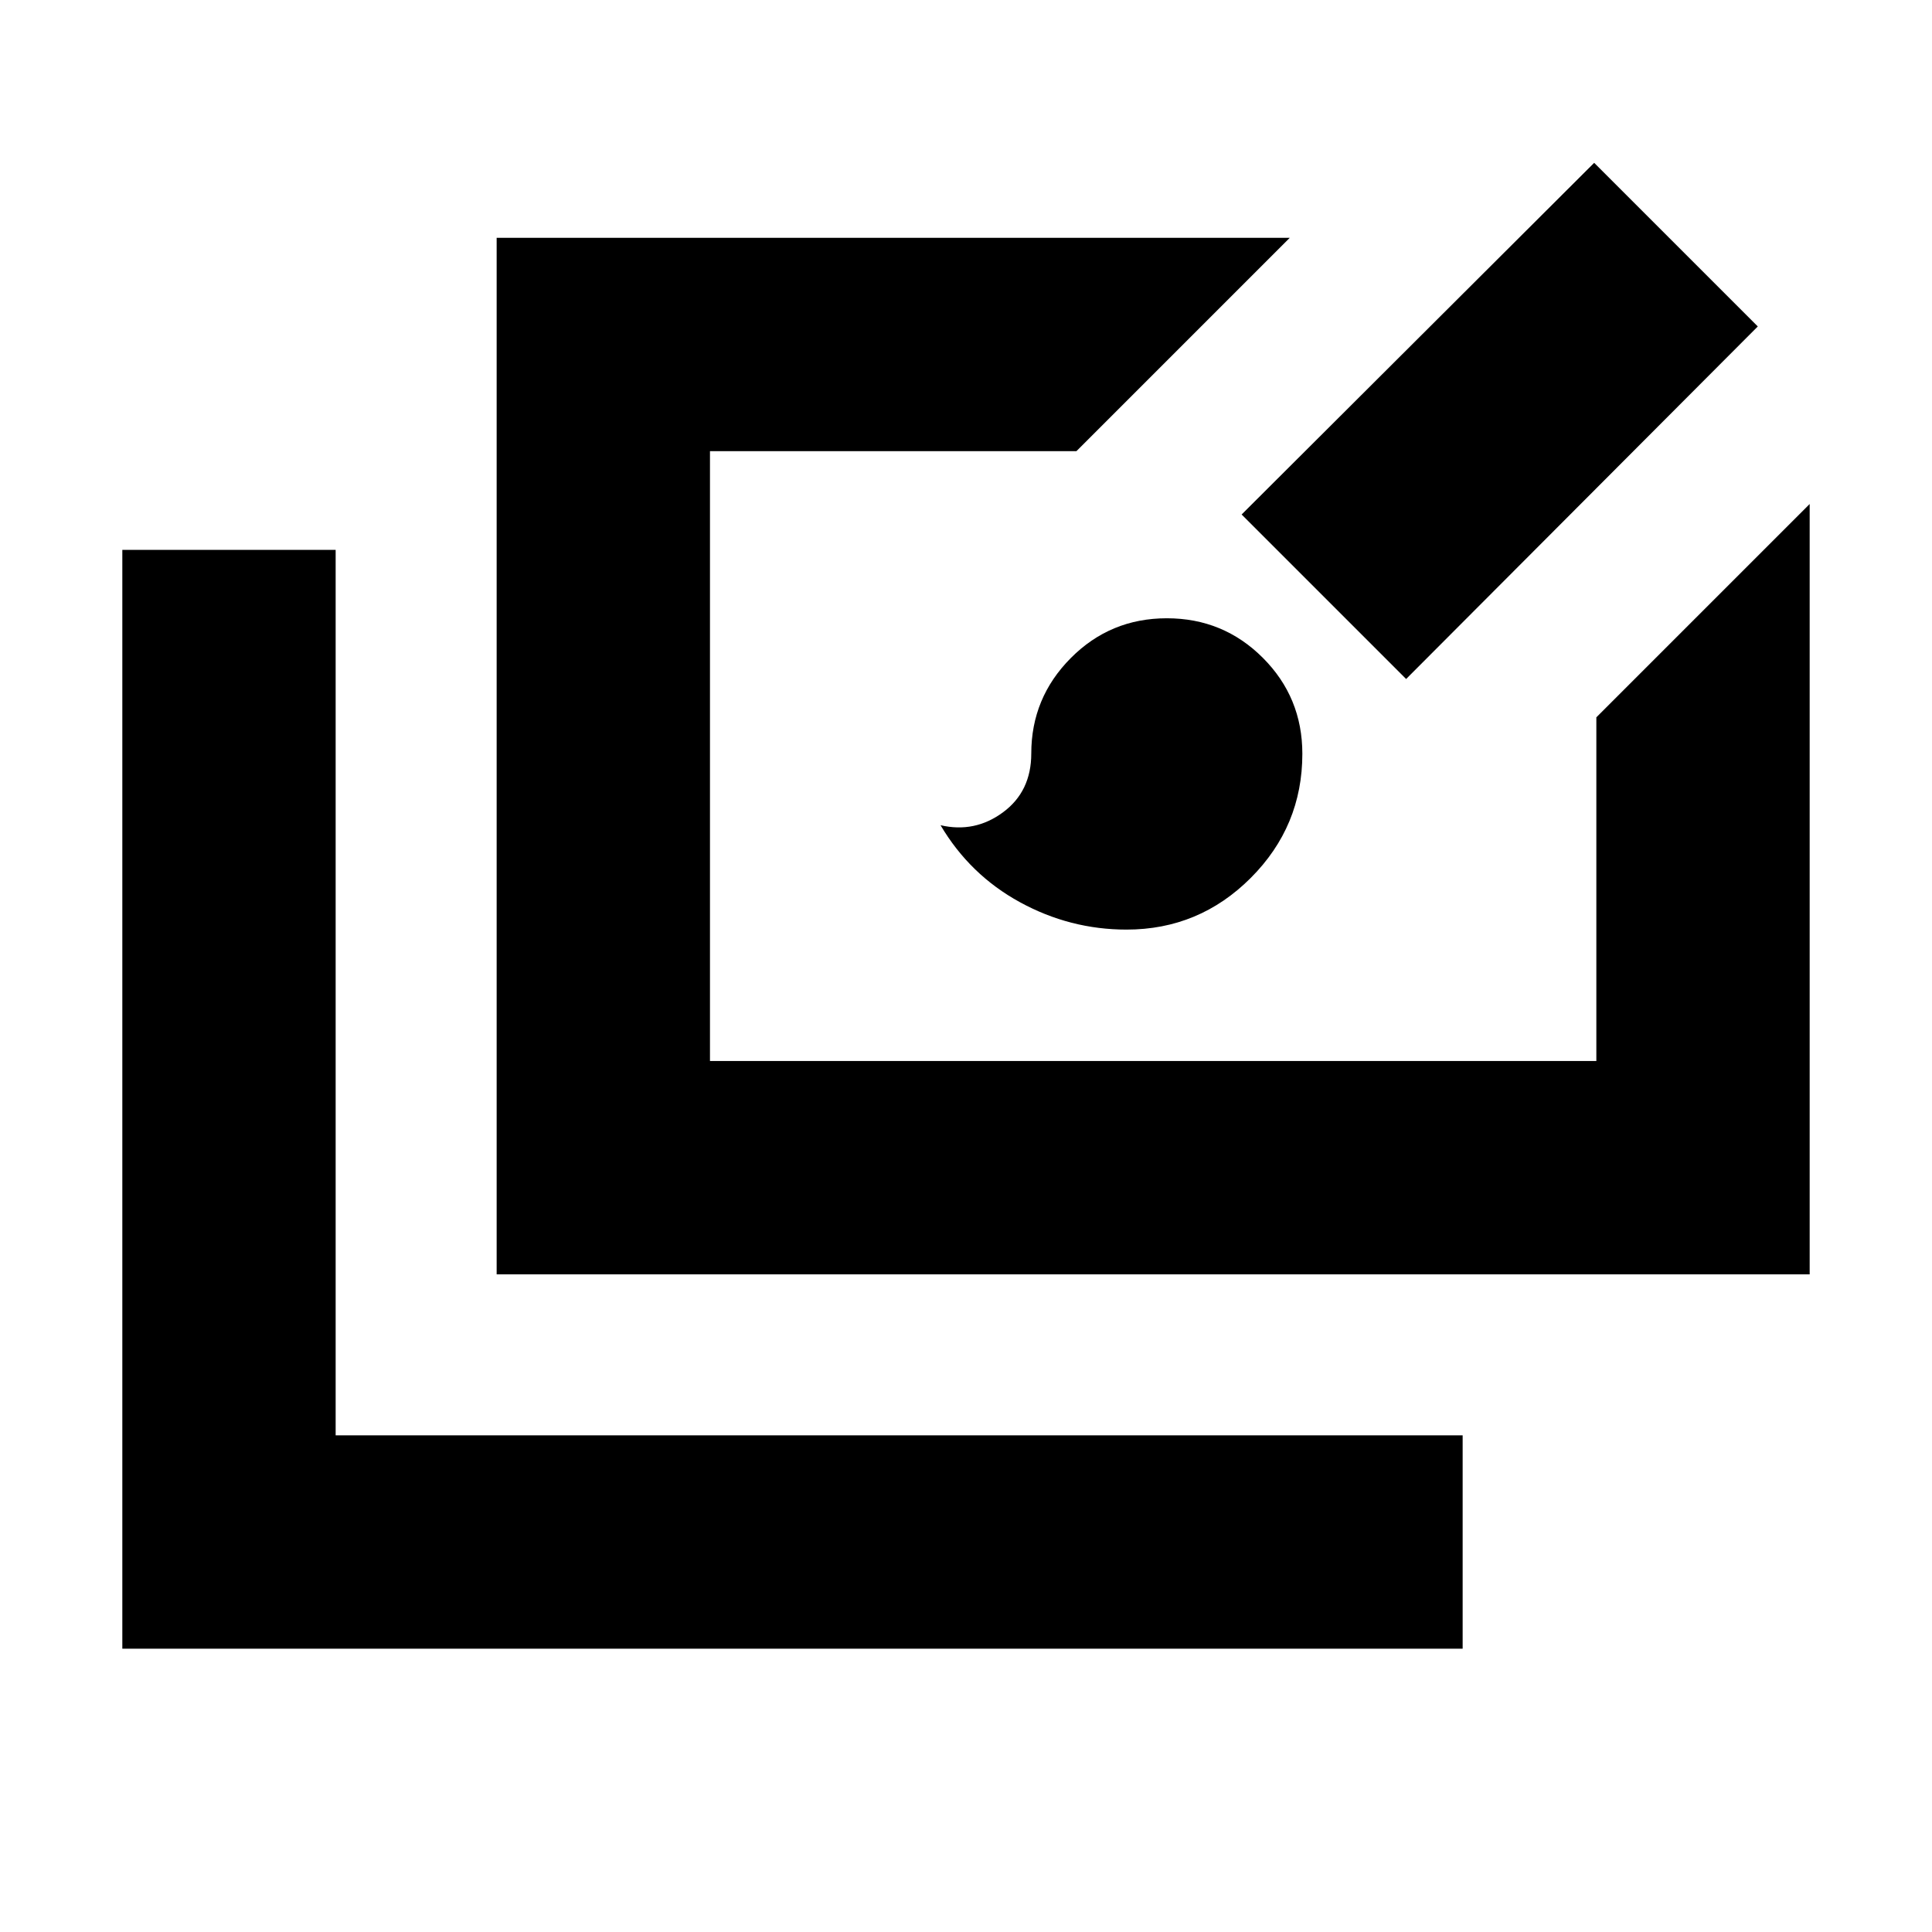 <svg xmlns="http://www.w3.org/2000/svg" height="24" viewBox="0 -960 960 960" width="24"><path d="M60.782-140.782v-546.001h106.001v440h560v106.001H60.782Zm186.001-186.001v-515.045h394.088L534.87-735.827H352.784v303.043h440.433v-170.781l106.001-106.001v382.783H246.783Zm313.001-171.305q-28.088 0-52.979-13.609-24.892-13.609-39.457-38.261 17 3.957 31.044-6.413 14.043-10.369 14.043-29.2 0-27.691 19.644-47.452 19.643-19.761 47.705-19.761 28.061 0 47.705 19.643 19.643 19.643 19.643 47.705 0 36.031-25.659 61.69-25.658 25.658-61.689 25.658ZM698.697-622.61l-81.74-81.74 175.174-174.739 81.305 81.305L698.697-622.61Z"/></svg>